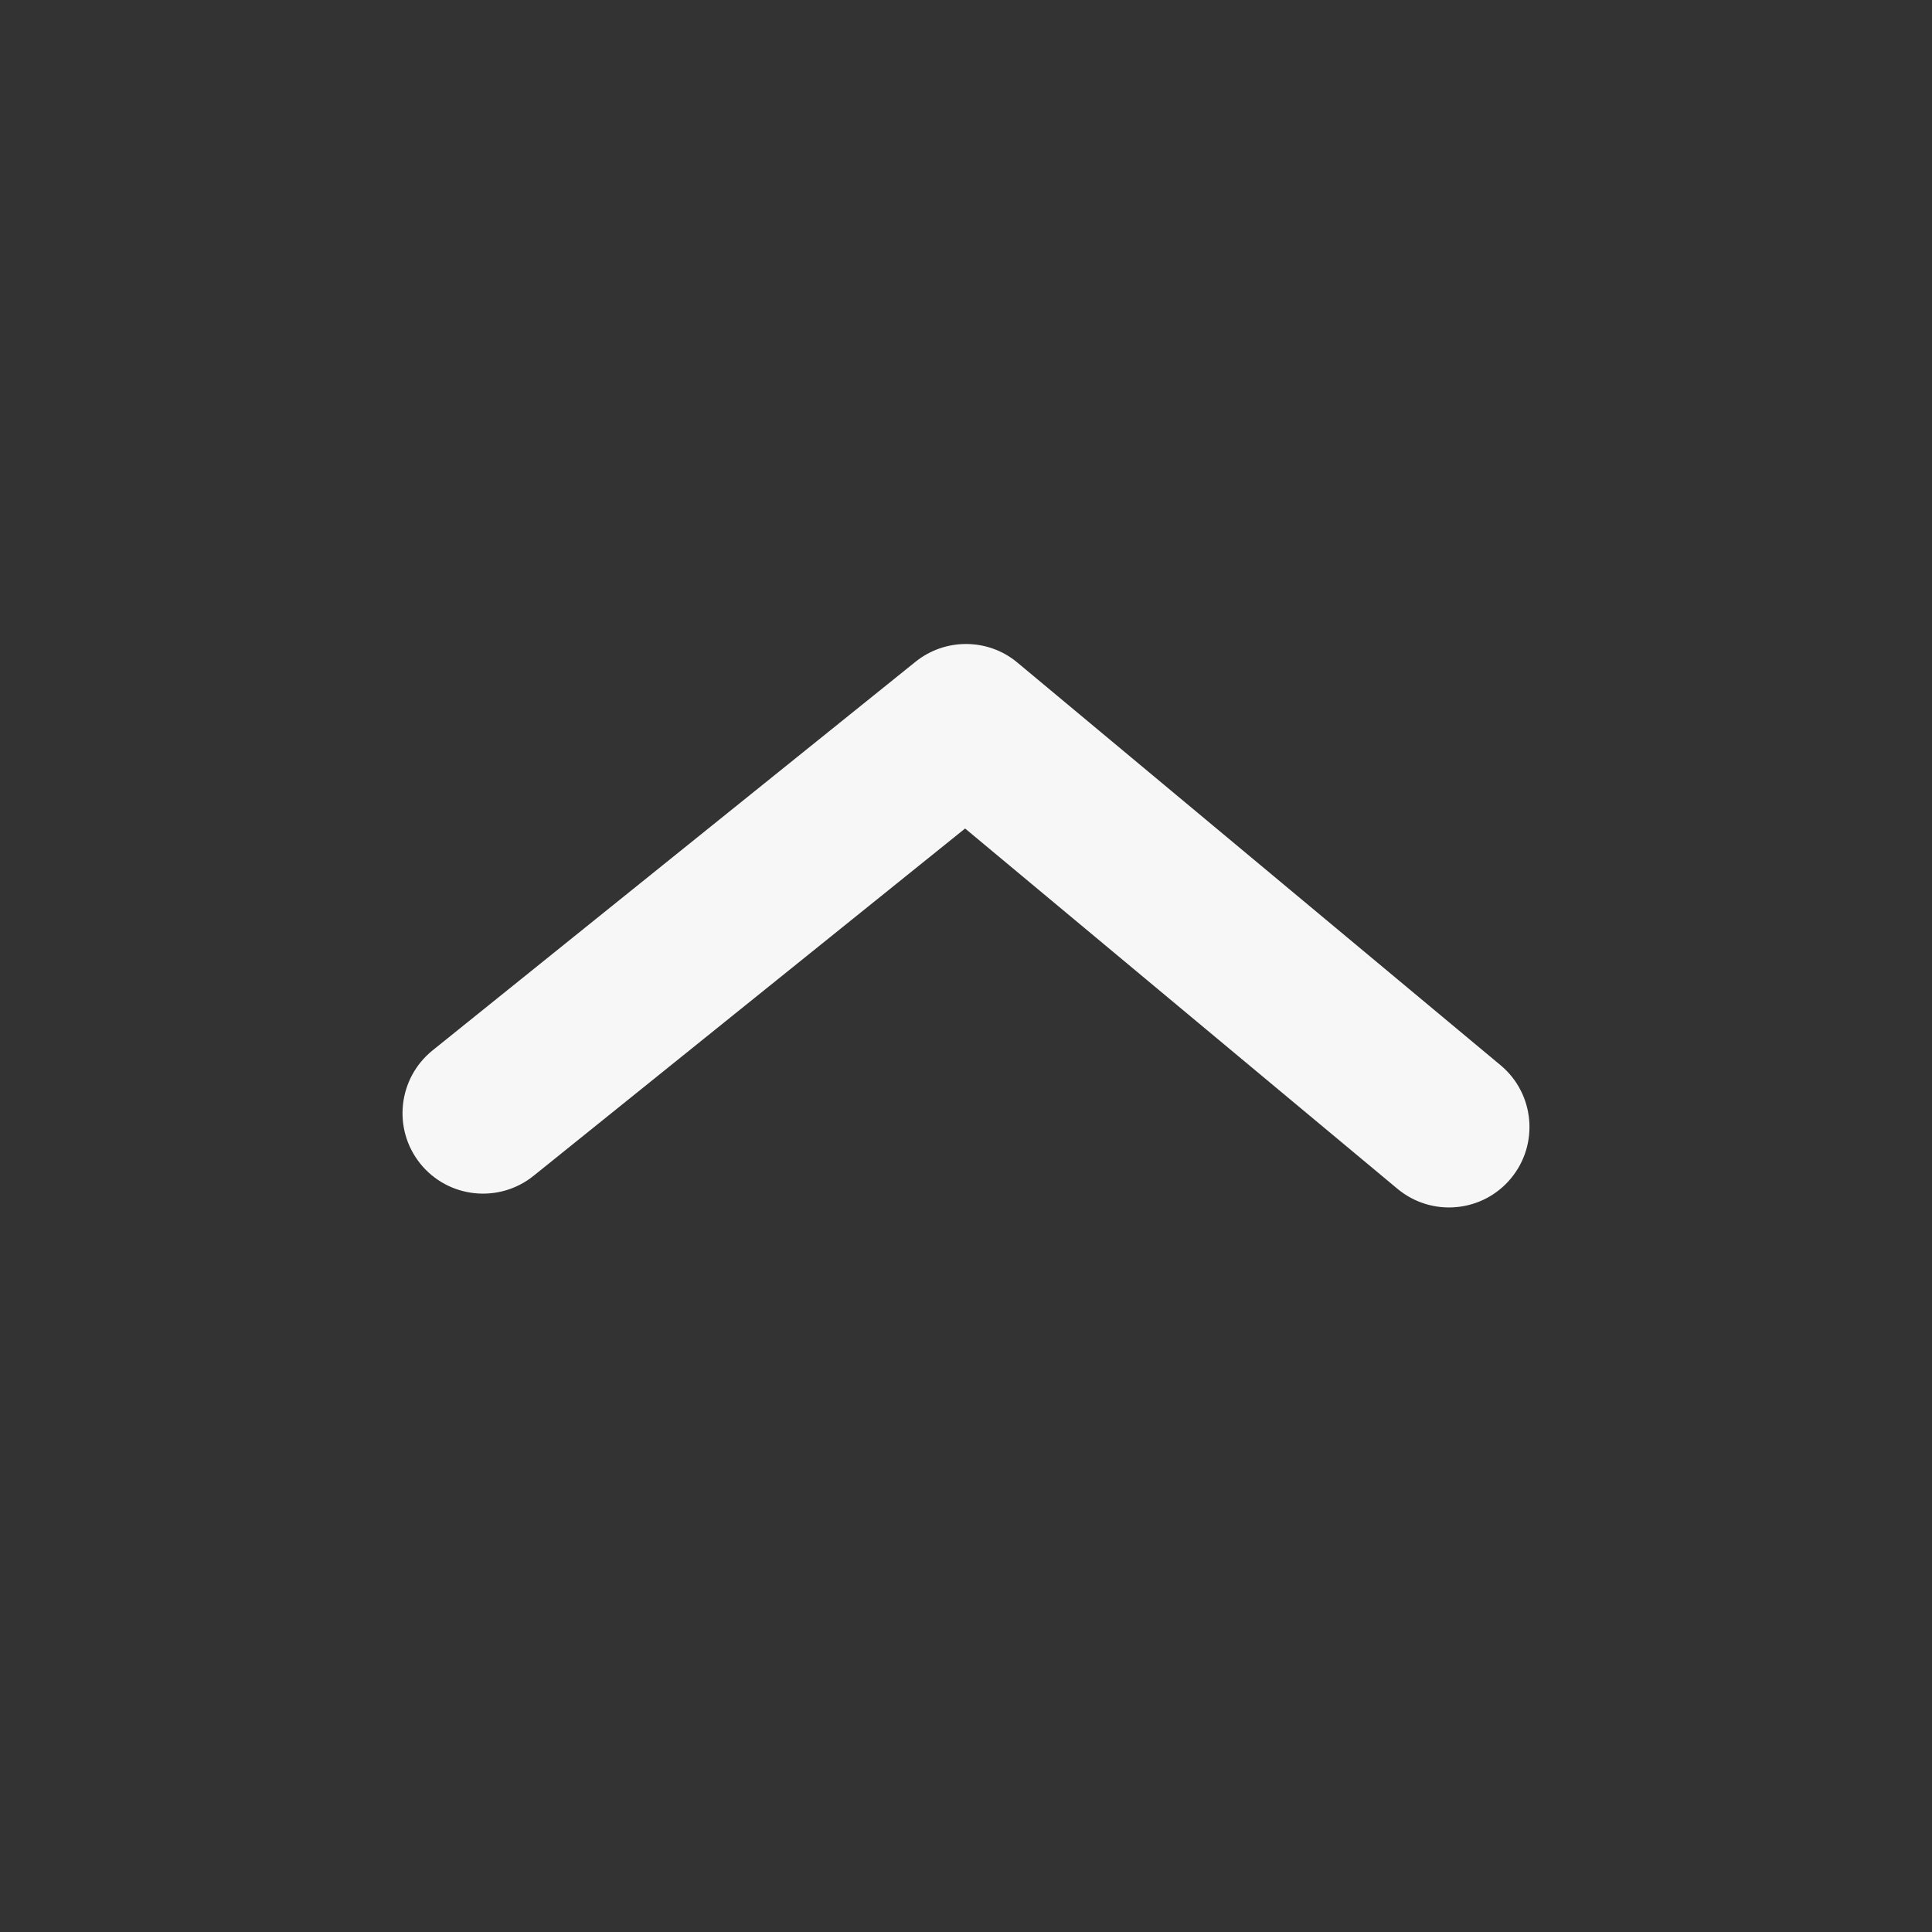 <svg xmlns="http://www.w3.org/2000/svg" xmlns:xlink="http://www.w3.org/1999/xlink" height="30" width="30">
  <rect width="100%" height="100%" fill="#333333" stroke="none"/>
  <defs>
    <path id="path-1" opacity="1" fill-rule="evenodd" d="M15 20C14.715 20 14.431 19.904 14.2 19.71L6.7 13.46C6.17 13.019 6.098 12.23 6.54 11.7C6.981 11.17 7.769 11.099 8.3 11.54L15.014 17.135L21.716 11.741C22.254 11.309 23.041 11.394 23.474 11.931C23.906 12.469 23.821 13.255 23.284 13.689L15.784 19.724C15.555 19.908 15.278 20 15 20"/>
    <mask id="mask-2" maskUnits="userSpaceOnUse" maskContentUnits="userSpaceOnUse">
      <rect opacity="1" x="0" y="0" width="30" height="30" fill="Black"/>
      <use xlink:href="#path-1" fill="White"/>
    </mask>
  </defs>
  <g transform="translate(15, 15) rotate(180) translate(-15, -15)" opacity="1">
    <g opacity="1">
      <use xlink:href="#path-1" fill="rgb(247,247,247)" fill-opacity="1"/>
    </g>
    <g mask="url(#mask-2)"/>
  </g>
</svg>